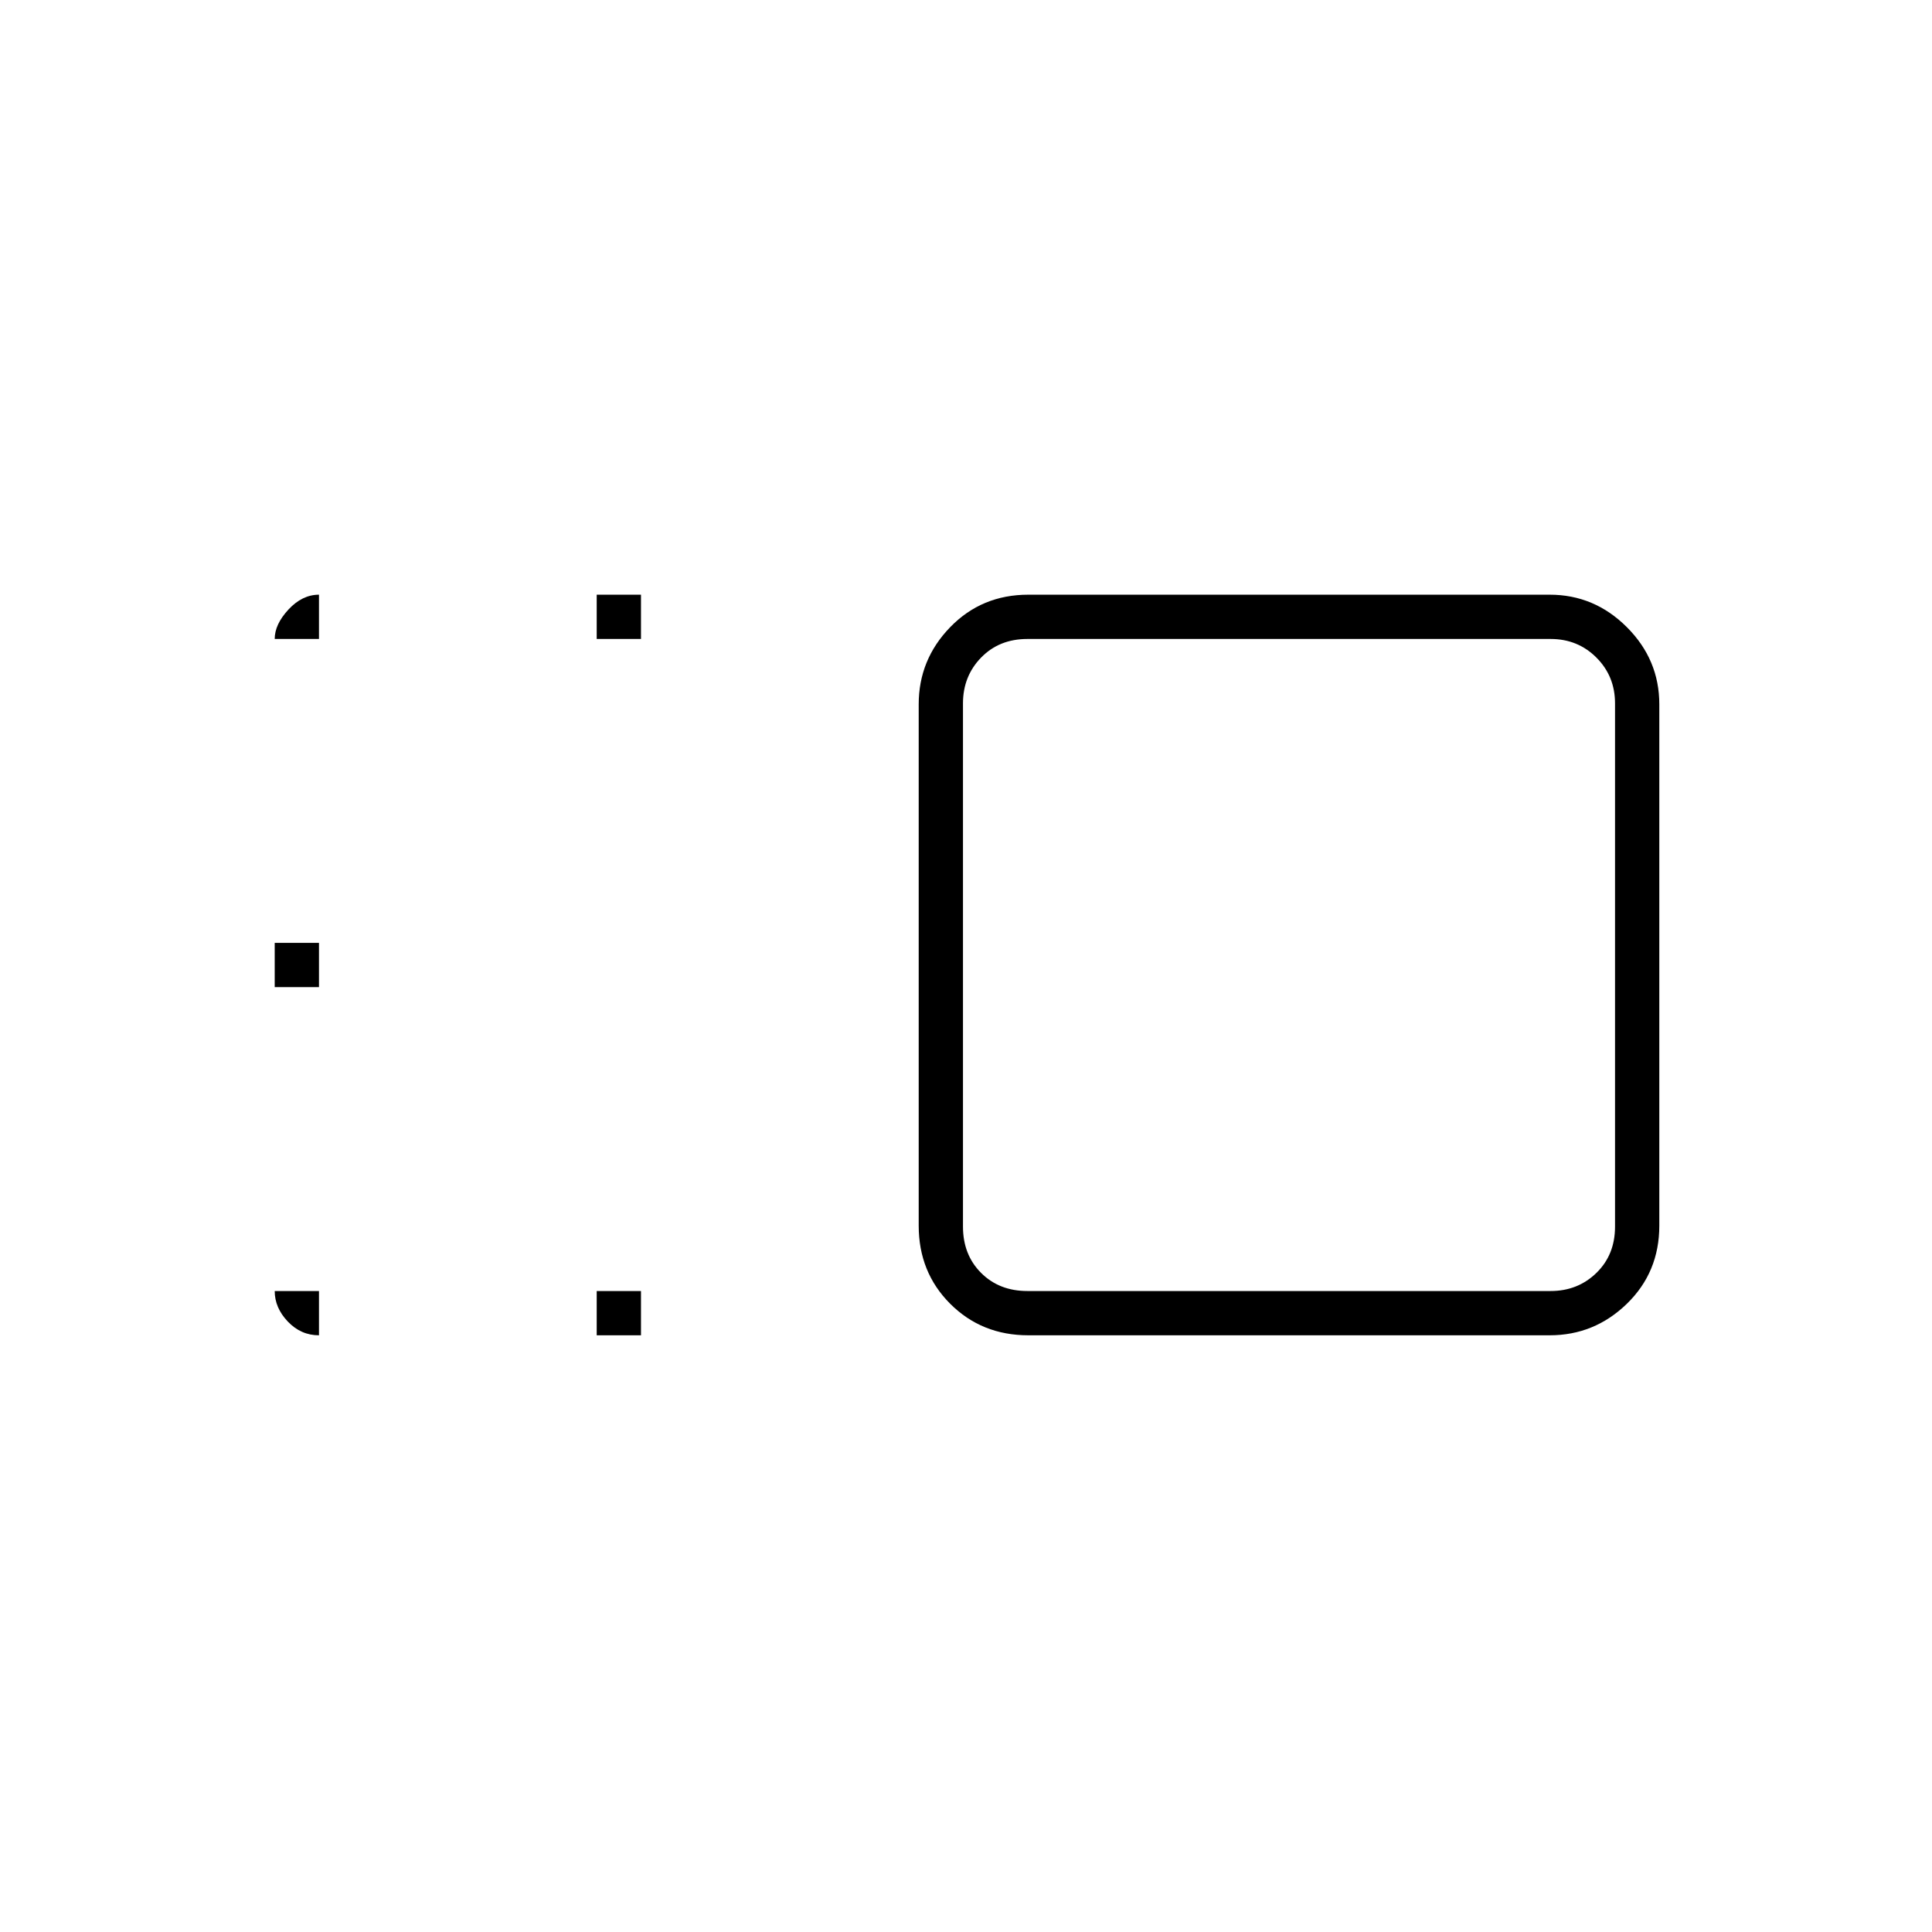 <svg xmlns="http://www.w3.org/2000/svg" height="48" viewBox="0 96 960 960" width="48"><path d="M456.5 445.977q0-22.227 15.656-38.352 15.656-16.125 38.821-16.125h259.046q22.227 0 38.352 16.125Q824.5 423.75 824.5 445.977v259.046q0 23.165-16.125 38.821Q792.25 759.5 770.023 759.5H510.977q-23.165 0-38.821-15.656-15.656-15.656-15.656-38.821V445.977Zm22-.477v260q0 14 9 23t23 9h260q13.5 0 22.75-9t9.25-23v-260q0-13.5-9.25-22.75t-22.75-9.25h-260q-14 0-23 9.25t-9 22.75Zm-182 314v-22h22v22h-22Zm0-346v-22h22v22h-22Zm-160 173v-22h22v22h-22ZM640 576ZM136.5 737.5h22v22q-9 0-15.5-6.838-6.5-6.837-6.5-15.162Zm0-324q0-7.263 6.837-14.631 6.838-7.369 15.163-7.369v22h-22Z"/></svg>